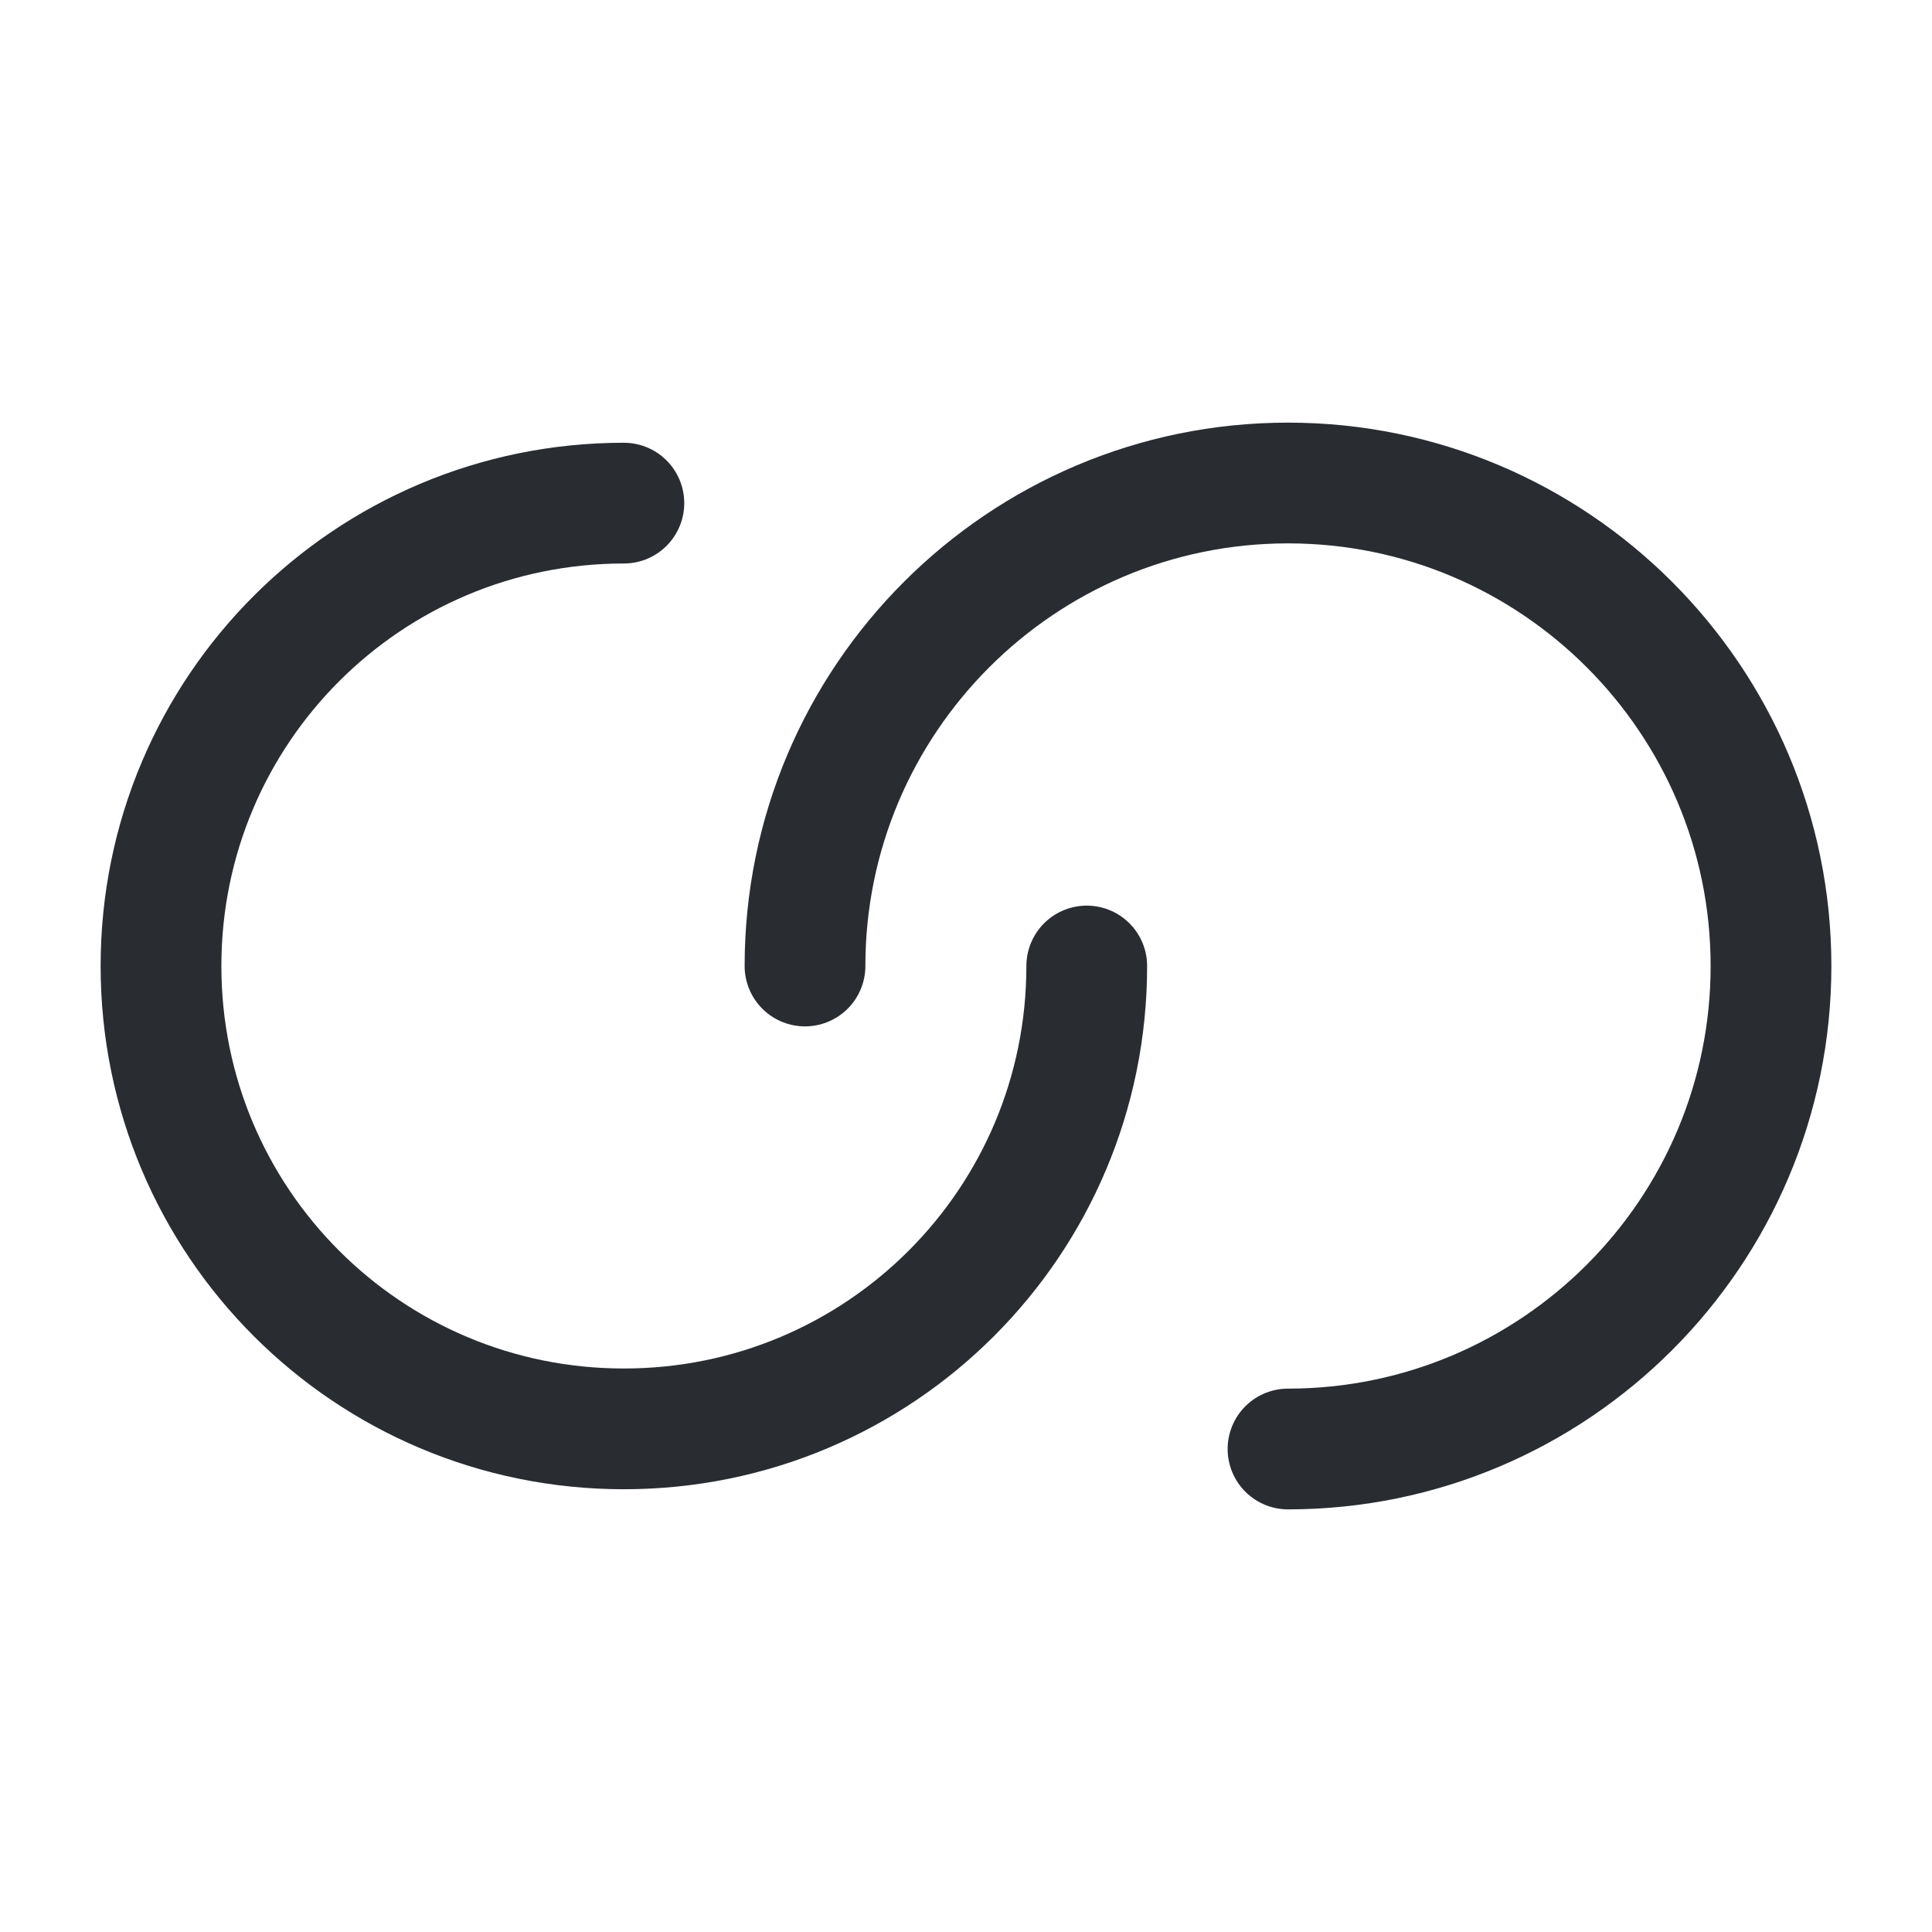 <svg xmlns="http://www.w3.org/2000/svg" width="24" height="24" fill="none"><path stroke="#292D32" stroke-linecap="round" stroke-linejoin="round" stroke-width="1.5" d="M13.5 12c0 3.18-2.57 5.75-5.75 5.75S2 15.18 2 12s2.57-5.75 5.75-5.75"/><path stroke="#292D32" stroke-linecap="round" stroke-linejoin="round" stroke-width="1.5" d="M10 12c0-3.31 2.69-6 6-6s6 2.69 6 6-2.69 6-6 6"/></svg>